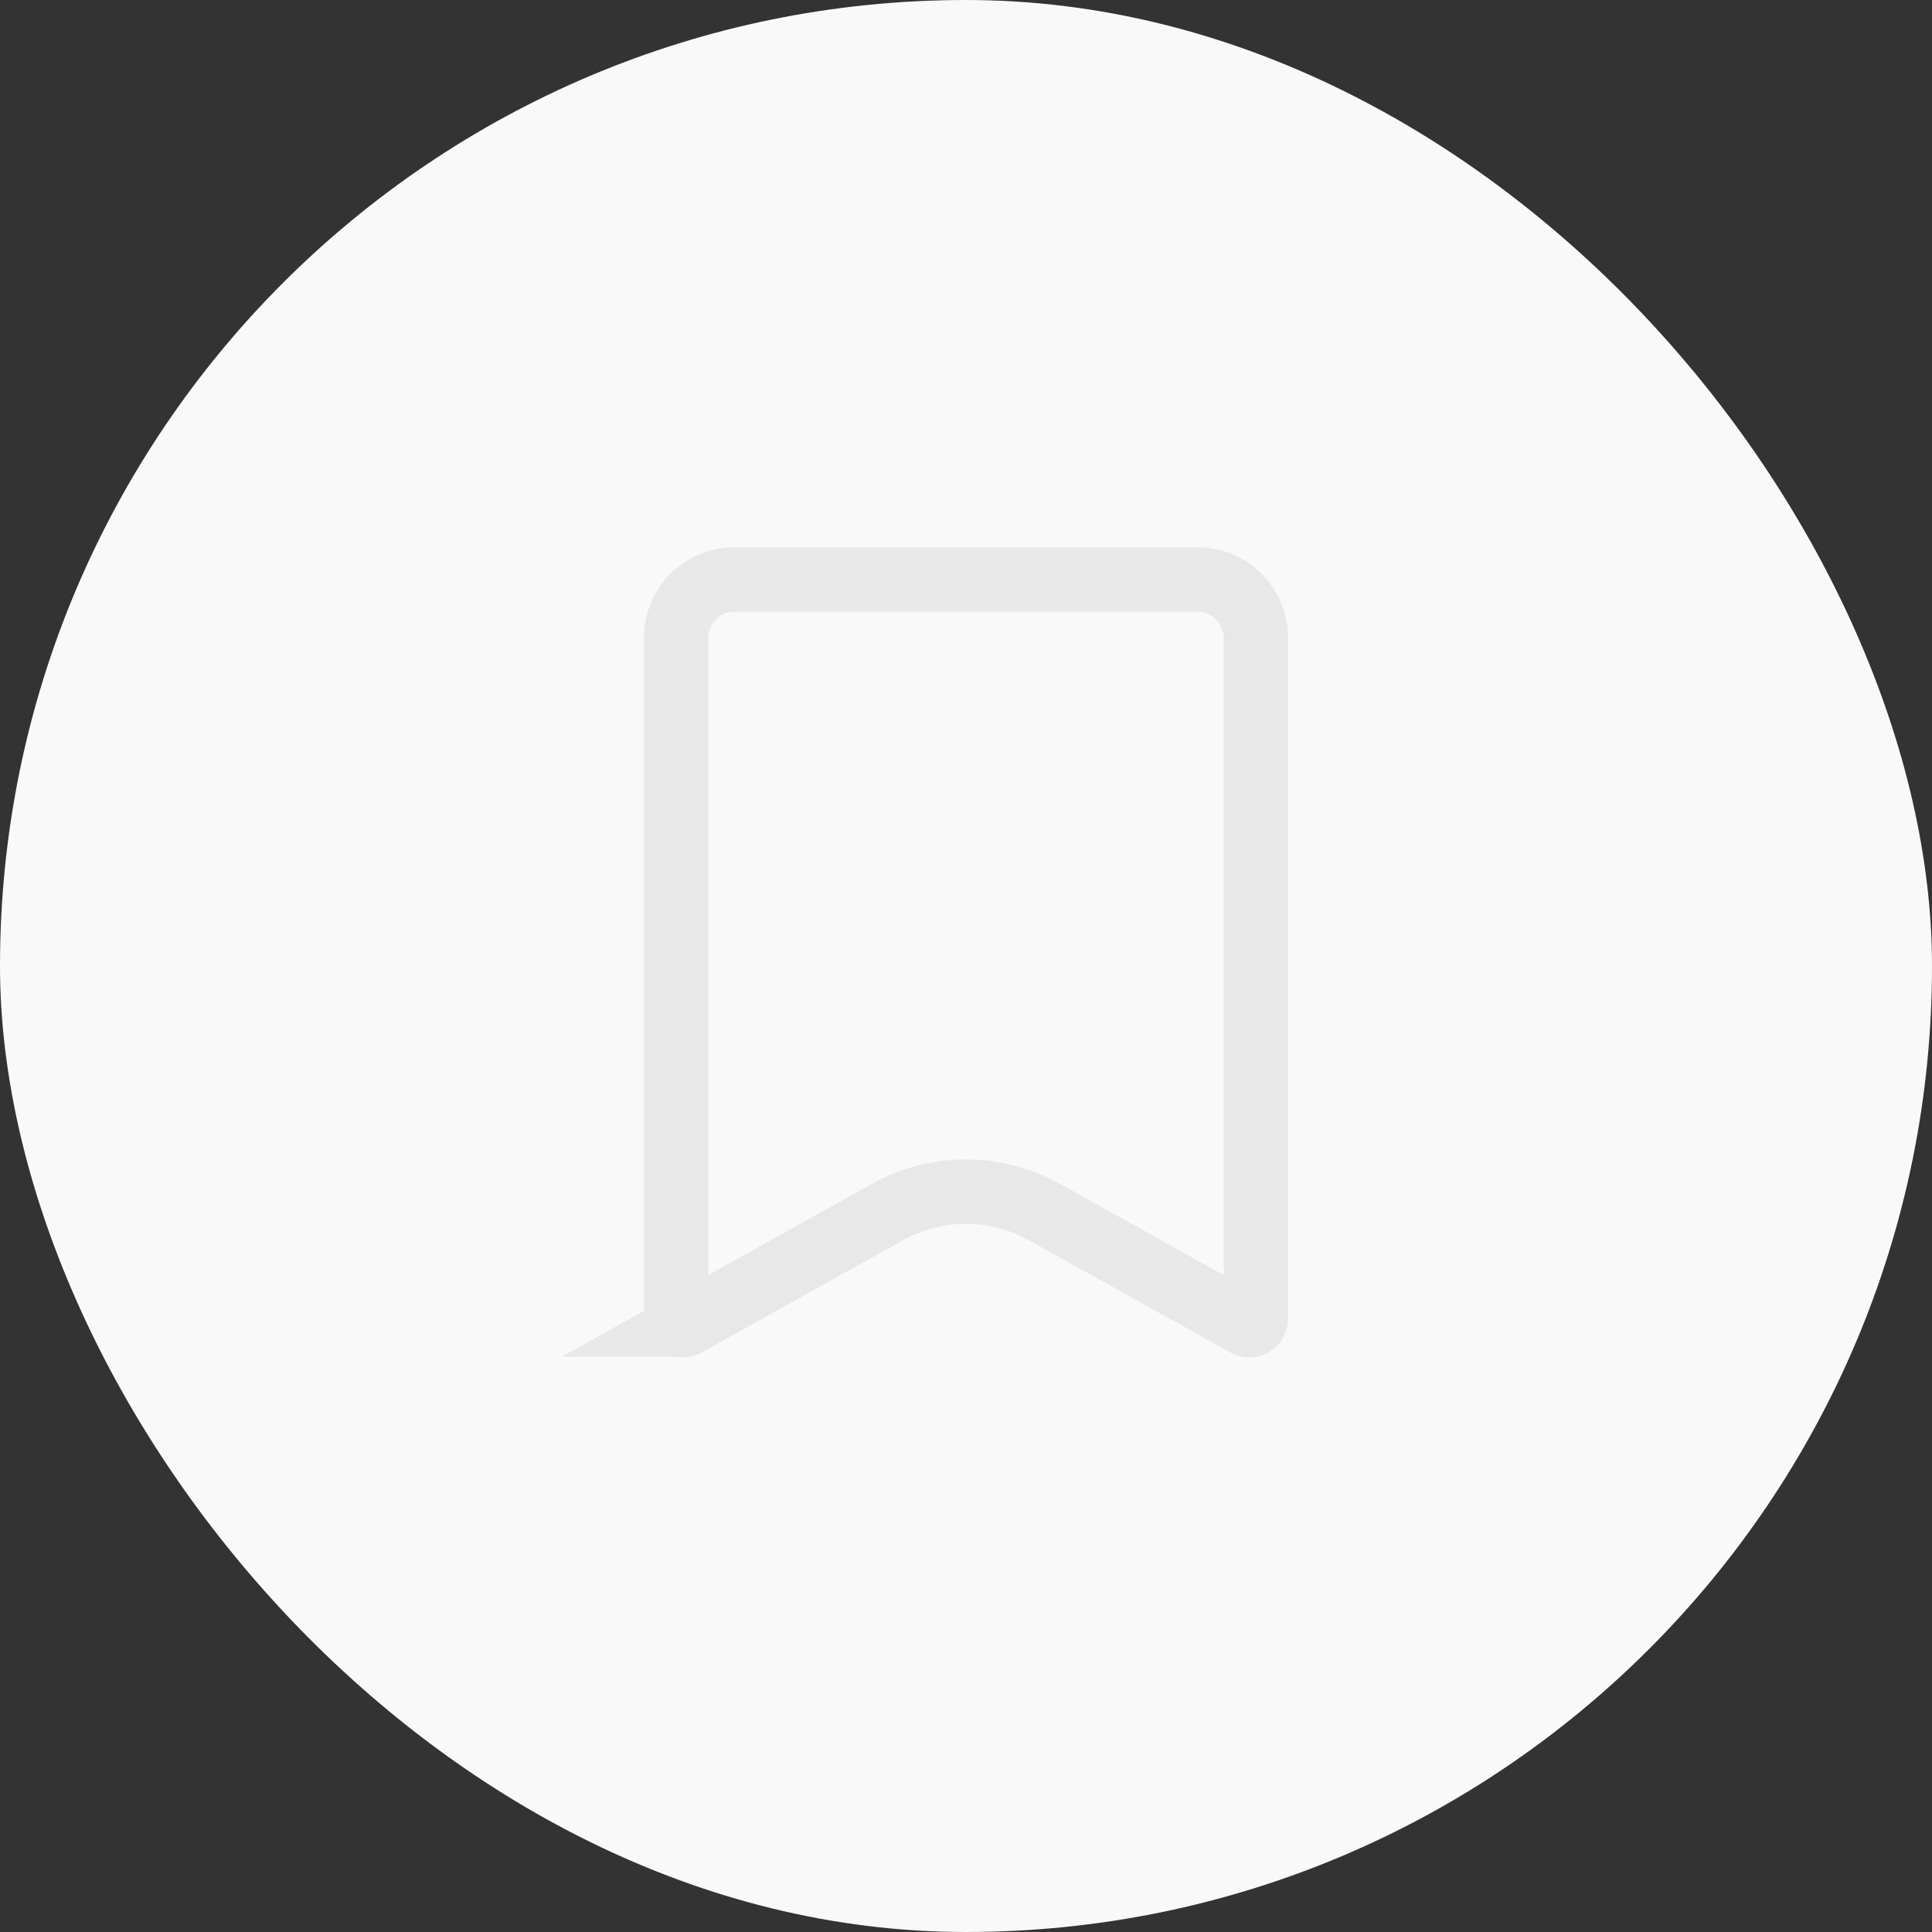 <svg xmlns="http://www.w3.org/2000/svg" width="30" height="30" fill="none"><rect width="100%" height="100%" fill="#333333" stroke="none"/><rect width="30" height="30" fill="#F9F9F9" rx="15"/><path stroke="#E8E8E8" d="M11.4 9h7.2a.9.9 0 0 1 .9.9v10.579a.1.1 0 0 1-.149.087l-3.134-1.746a2.5 2.5 0 0 0-2.434 0l-3.134 1.746a.1.1 0 0 1-.149-.087V9.9a.9.9 0 0 1 .9-.9Z"/></svg>